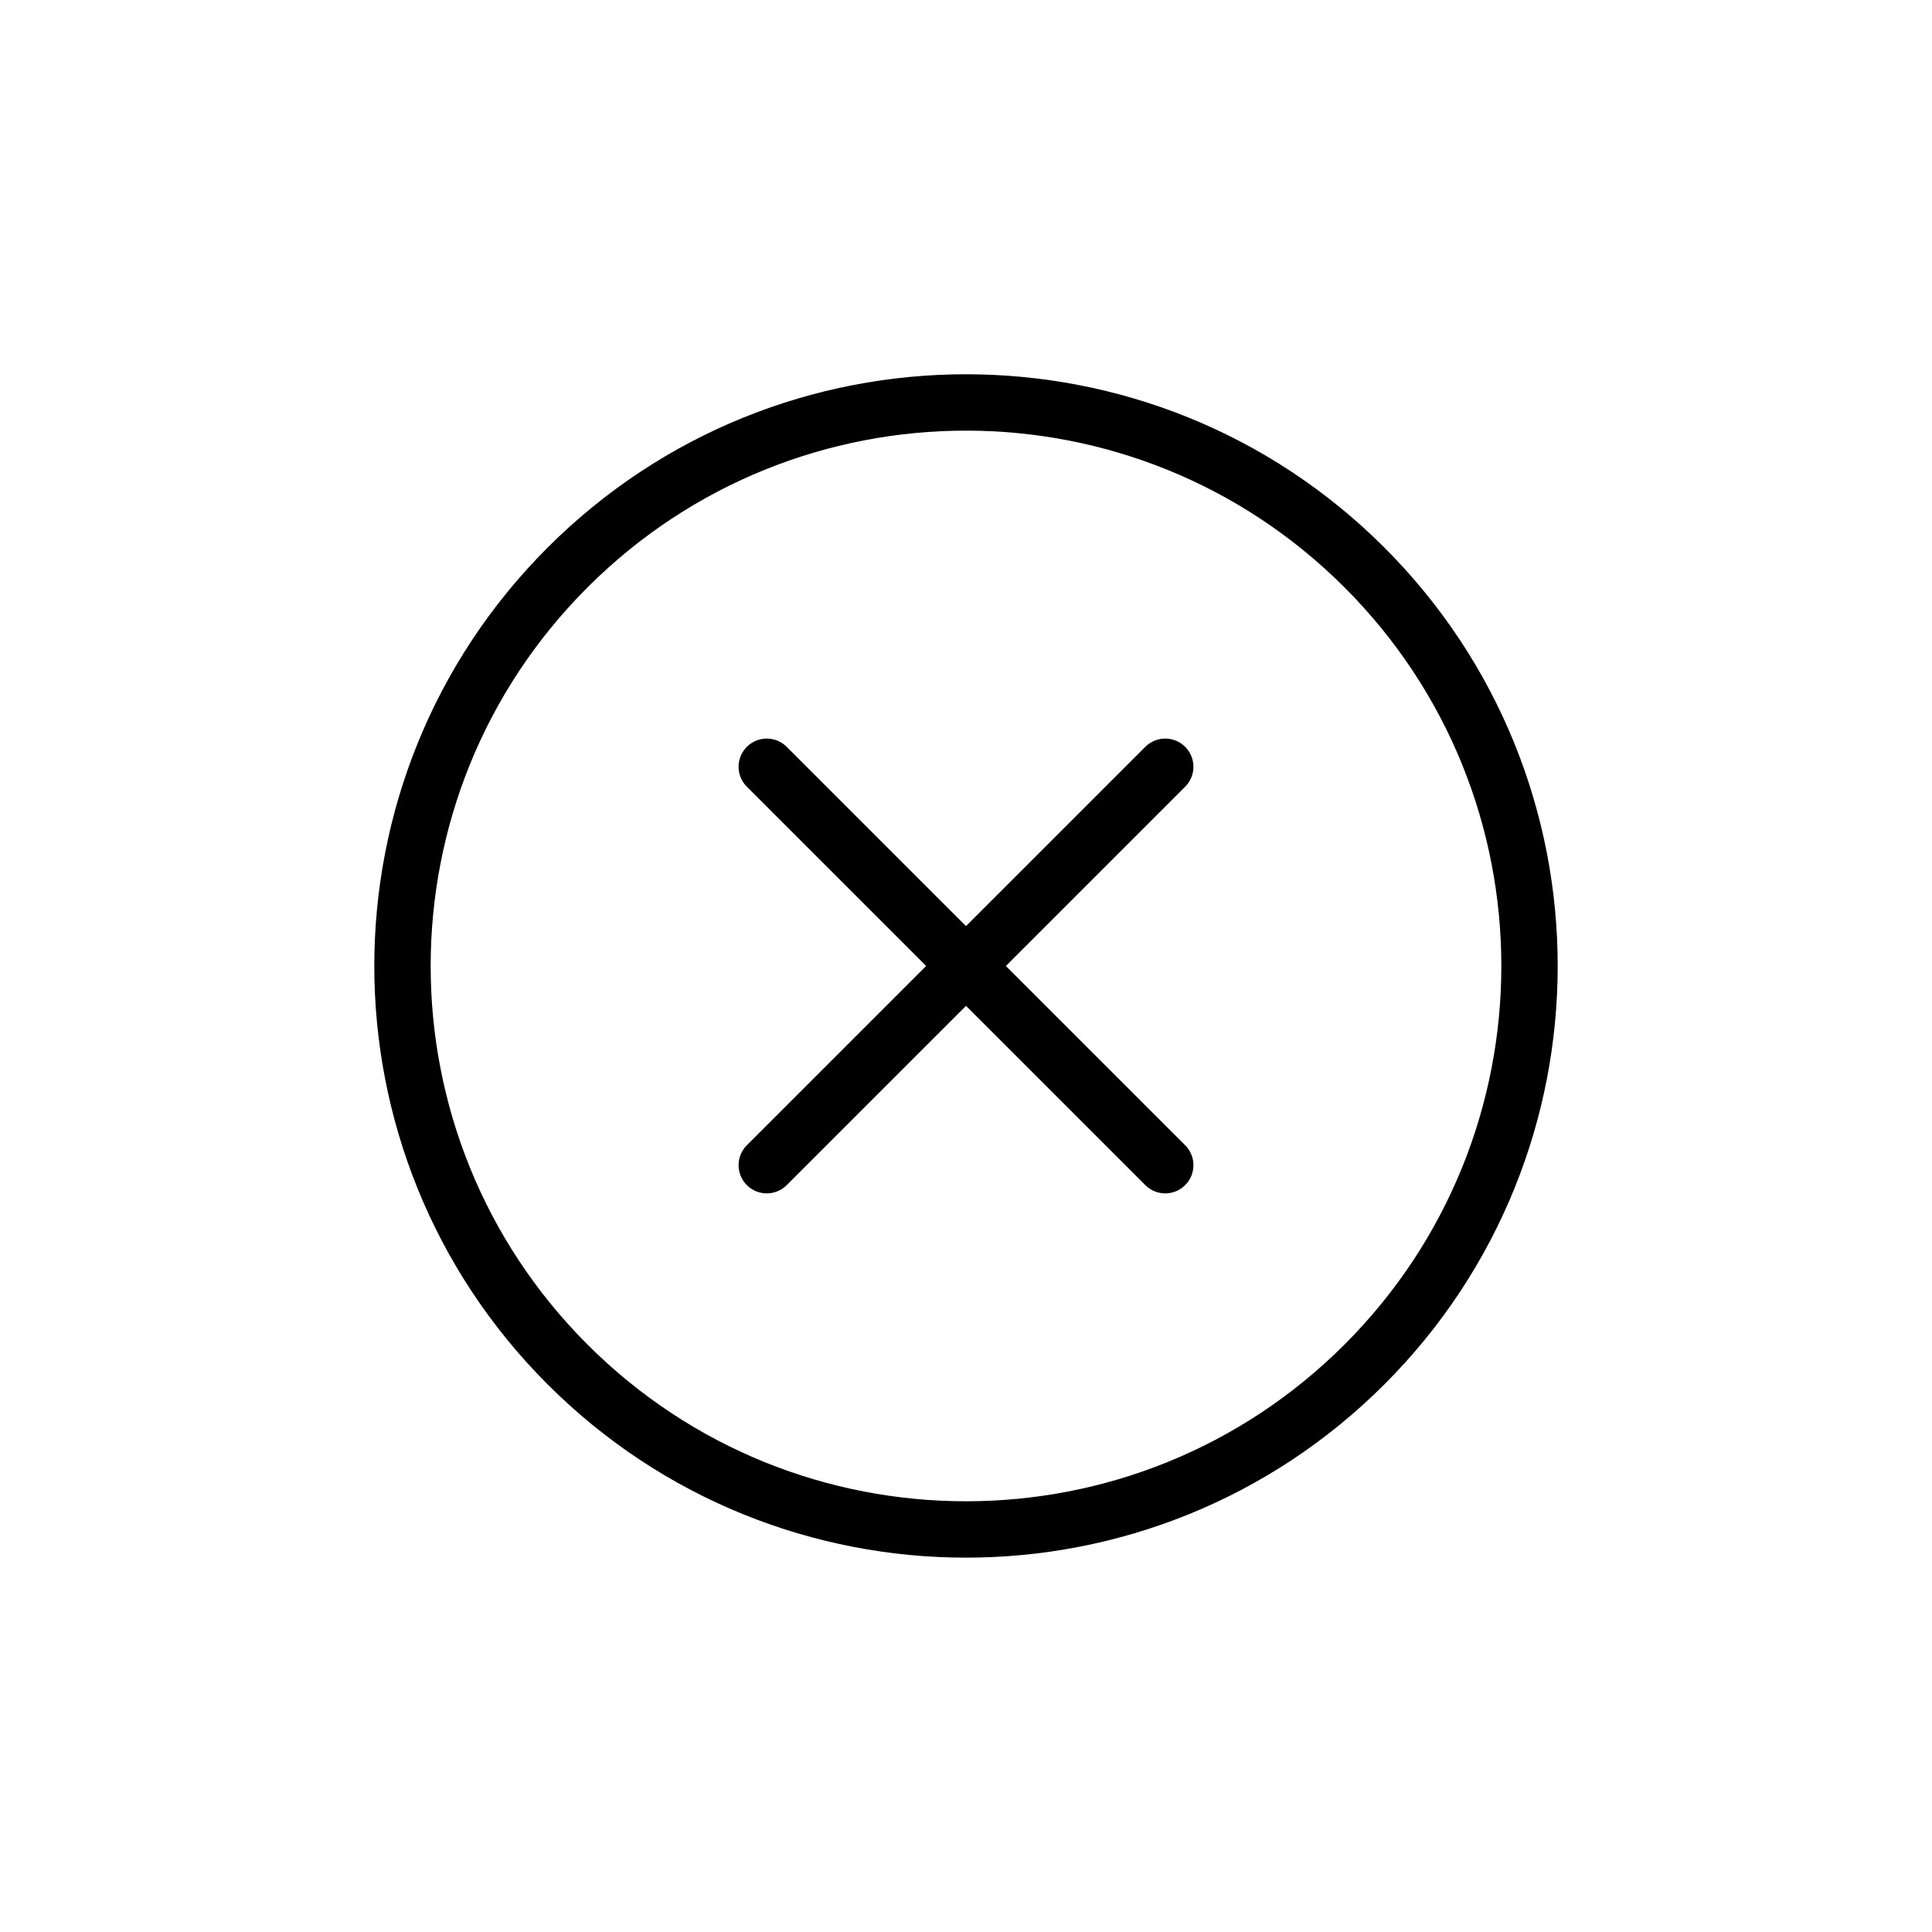 <svg width="40" height="40" viewBox="0 0 40 40" fill="none" xmlns="http://www.w3.org/2000/svg">
<path d="M24.125 24.124L15.875 15.875" stroke="black" stroke-width="1.167" stroke-linecap="round"/>
<path d="M15.875 24.124L24.125 15.875" stroke="black" stroke-width="1.167" stroke-linecap="round"/>
<path fill-rule="evenodd" clip-rule="evenodd" d="M11.75 28.249C16.306 32.805 23.694 32.805 28.25 28.249C32.806 23.693 32.806 16.306 28.25 11.75C23.694 7.193 16.306 7.193 11.75 11.75C7.194 16.306 7.194 23.693 11.75 28.249Z" stroke="black" stroke-width="1.167"/>
</svg>
